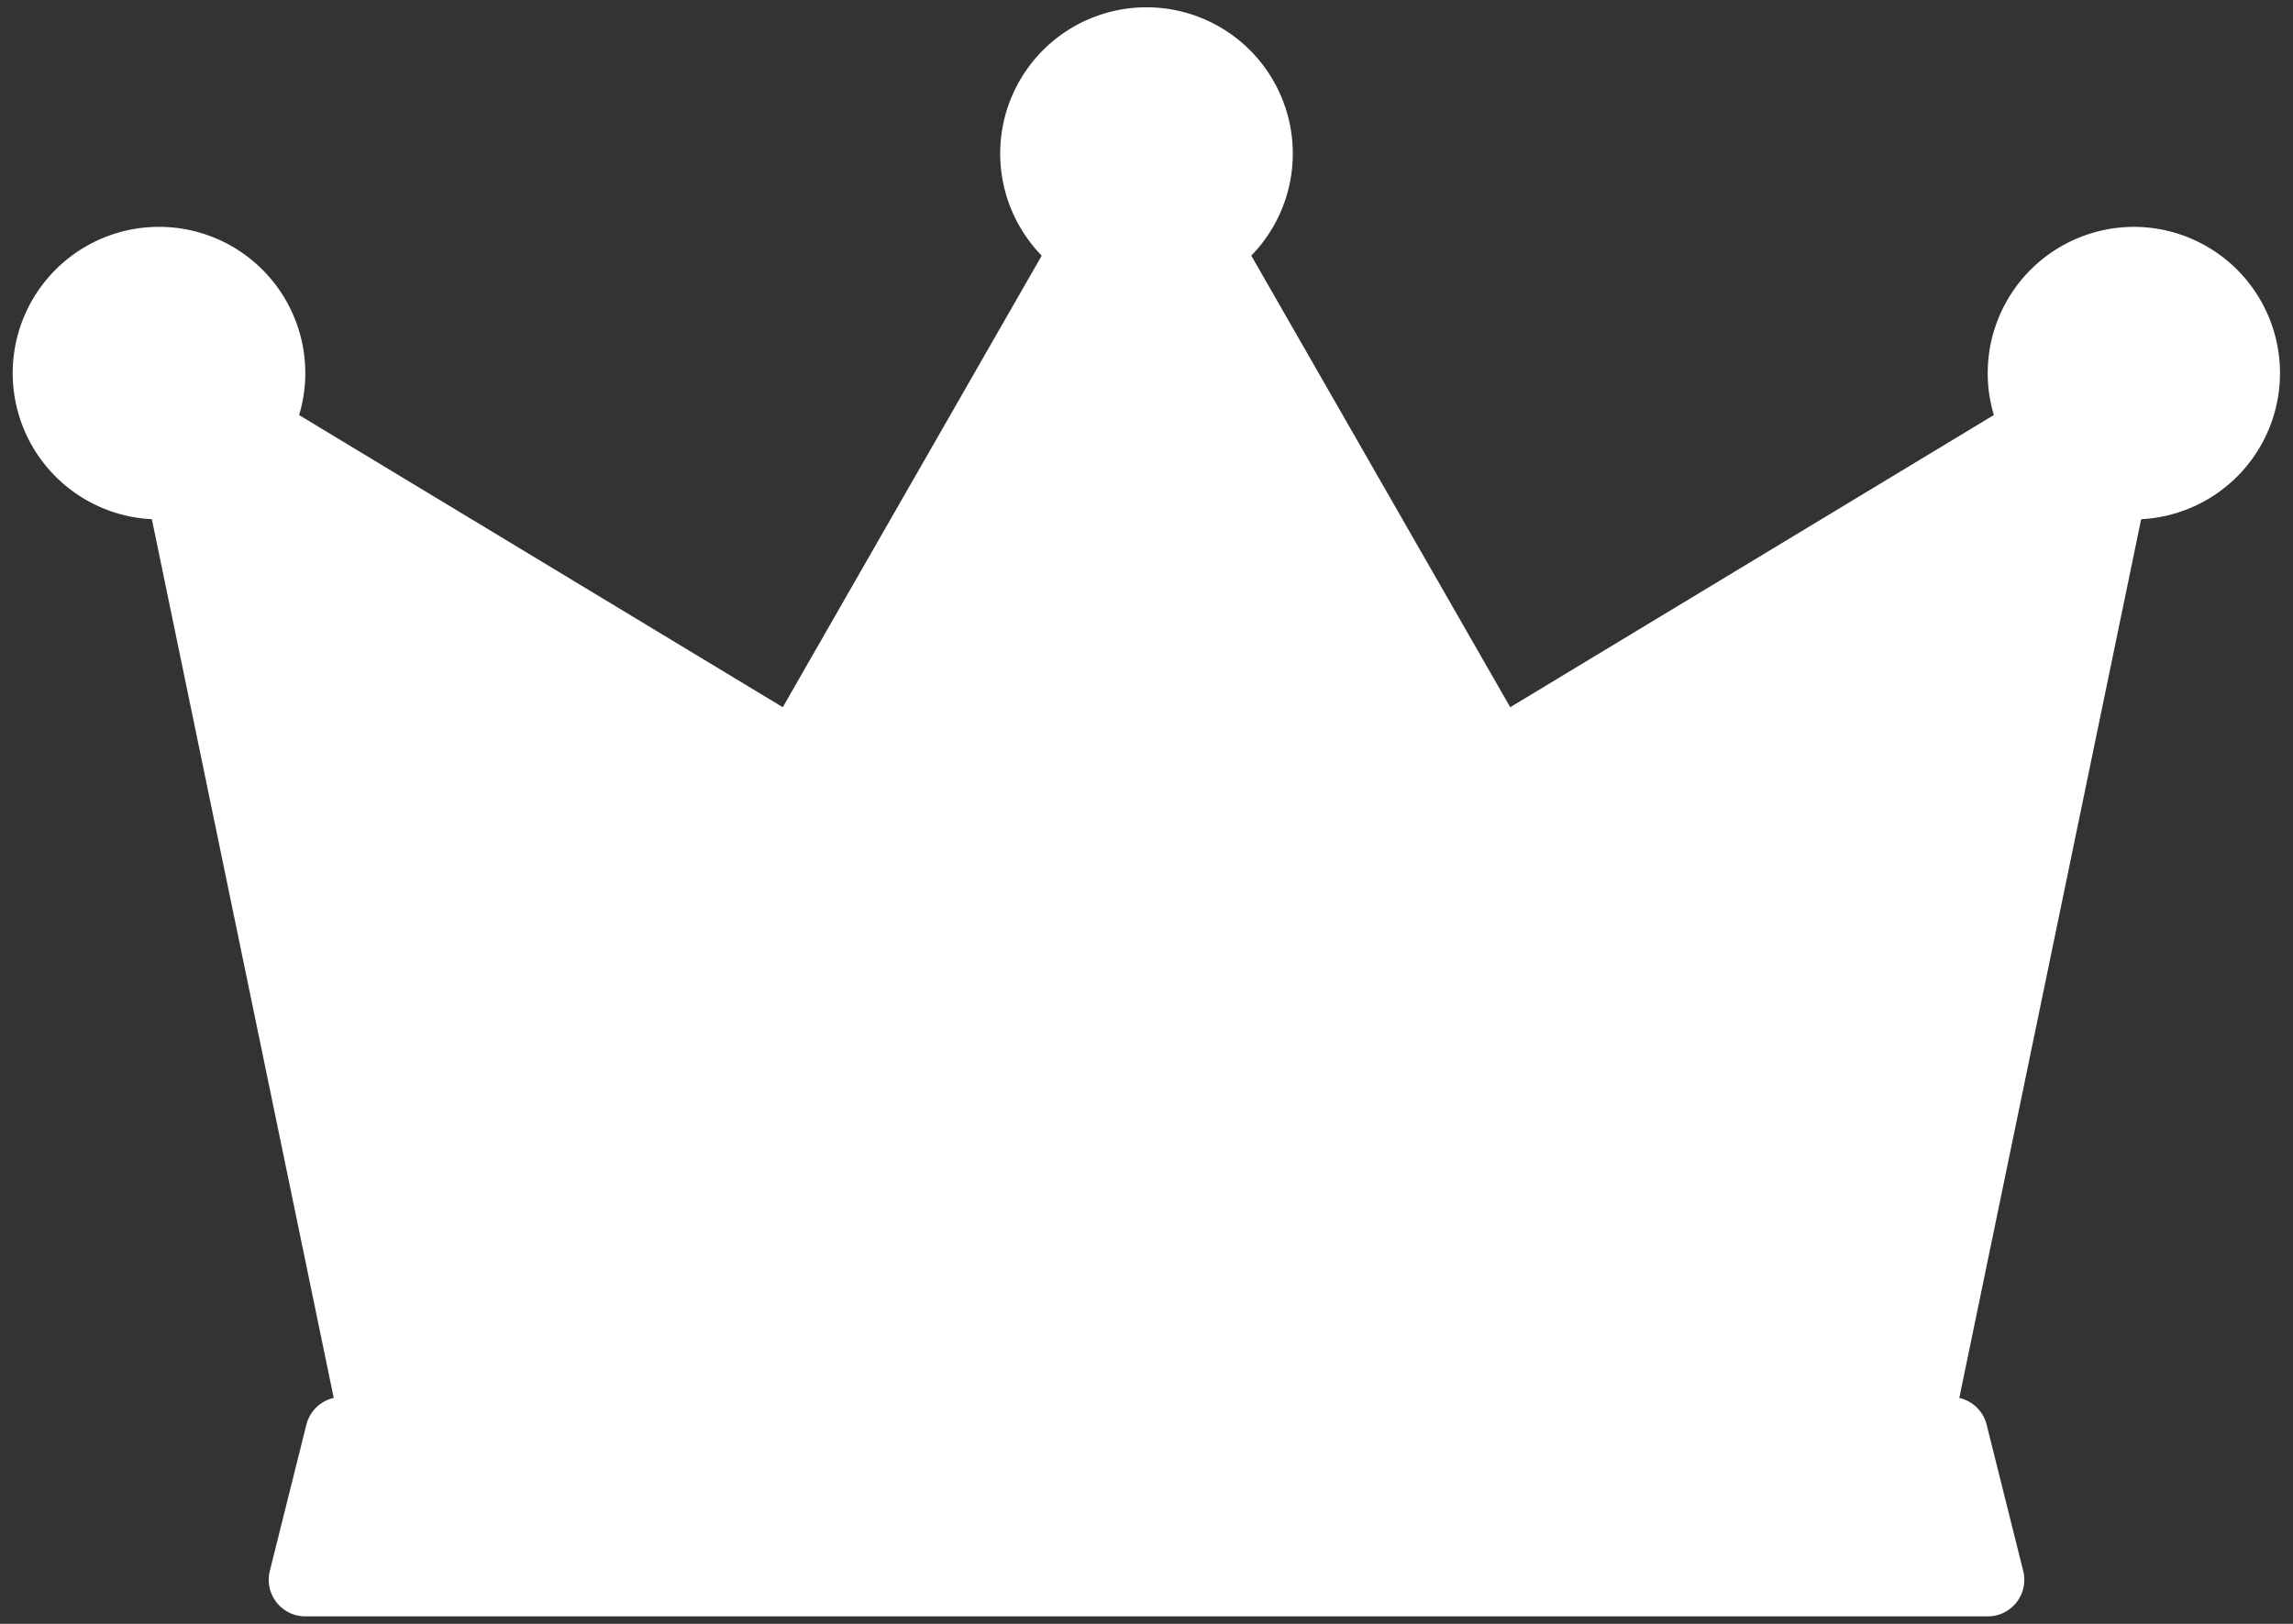 <svg width="96" height="68" fill="none" xmlns="http://www.w3.org/2000/svg"><rect width="100%" height="100%" fill="#333333" stroke="none"/><path d="M15.844 60.031L6.656 14.094l26.032 16.843L48 4.907l15.313 27.562 26.03-16.844-9.187 44.406H15.844zm67.375 6.125H12.78l1.531-6.125h67.376l1.53 6.125z" fill="#fff"/><path d="M6.656 20.219a4.594 4.594 0 100-9.188 4.594 4.594 0 000 9.188zM48 11.031a4.594 4.594 0 100-9.187 4.594 4.594 0 000 9.187zm41.344 9.188a4.594 4.594 0 100-9.188 4.594 4.594 0 000 9.188z" fill="#fff"/><path d="M89.344 9.5a6.13 6.13 0 00-6.125 6.125 6.028 6.028 0 00.258 1.755L63.228 29.615l-10.841-18.91a6.125 6.125 0 10-8.774 0l-10.841 18.91-20.25-12.235a6.03 6.03 0 00.26-1.755 6.125 6.125 0 10-6.424 6.117l7.614 36.798a1.53 1.53 0 00-1.145 1.12l-1.531 6.125a1.532 1.532 0 001.485 1.902H83.22a1.531 1.531 0 001.485-1.902l-1.531-6.125a1.529 1.529 0 00-1.145-1.12l7.614-36.798A6.125 6.125 0 0089.344 9.5zM48 3.375A3.062 3.062 0 1148 9.5a3.062 3.062 0 010-6.125zM7.282 18.622H7.28l-.003.002a3.23 3.23 0 11.006-.002zm7.461 46.003l.766-3.063H80.49l.766 3.063H14.743zM78.91 58.5H17.09L9.357 21.12a6.14 6.14 0 001.58-1.12l21.592 13.047a1.532 1.532 0 002.12-.55L46.23 12.3c1.155.35 2.387.35 3.541 0l11.58 20.197a1.521 1.521 0 001.329.77c.28 0 .553-.076.792-.22L85.064 20c.464.454.997.832 1.579 1.12L78.91 58.5zm10.434-39.813a3.053 3.053 0 01-.623-.064h-.003a3.06 3.06 0 11.626.064z" fill="#fff"/></svg>